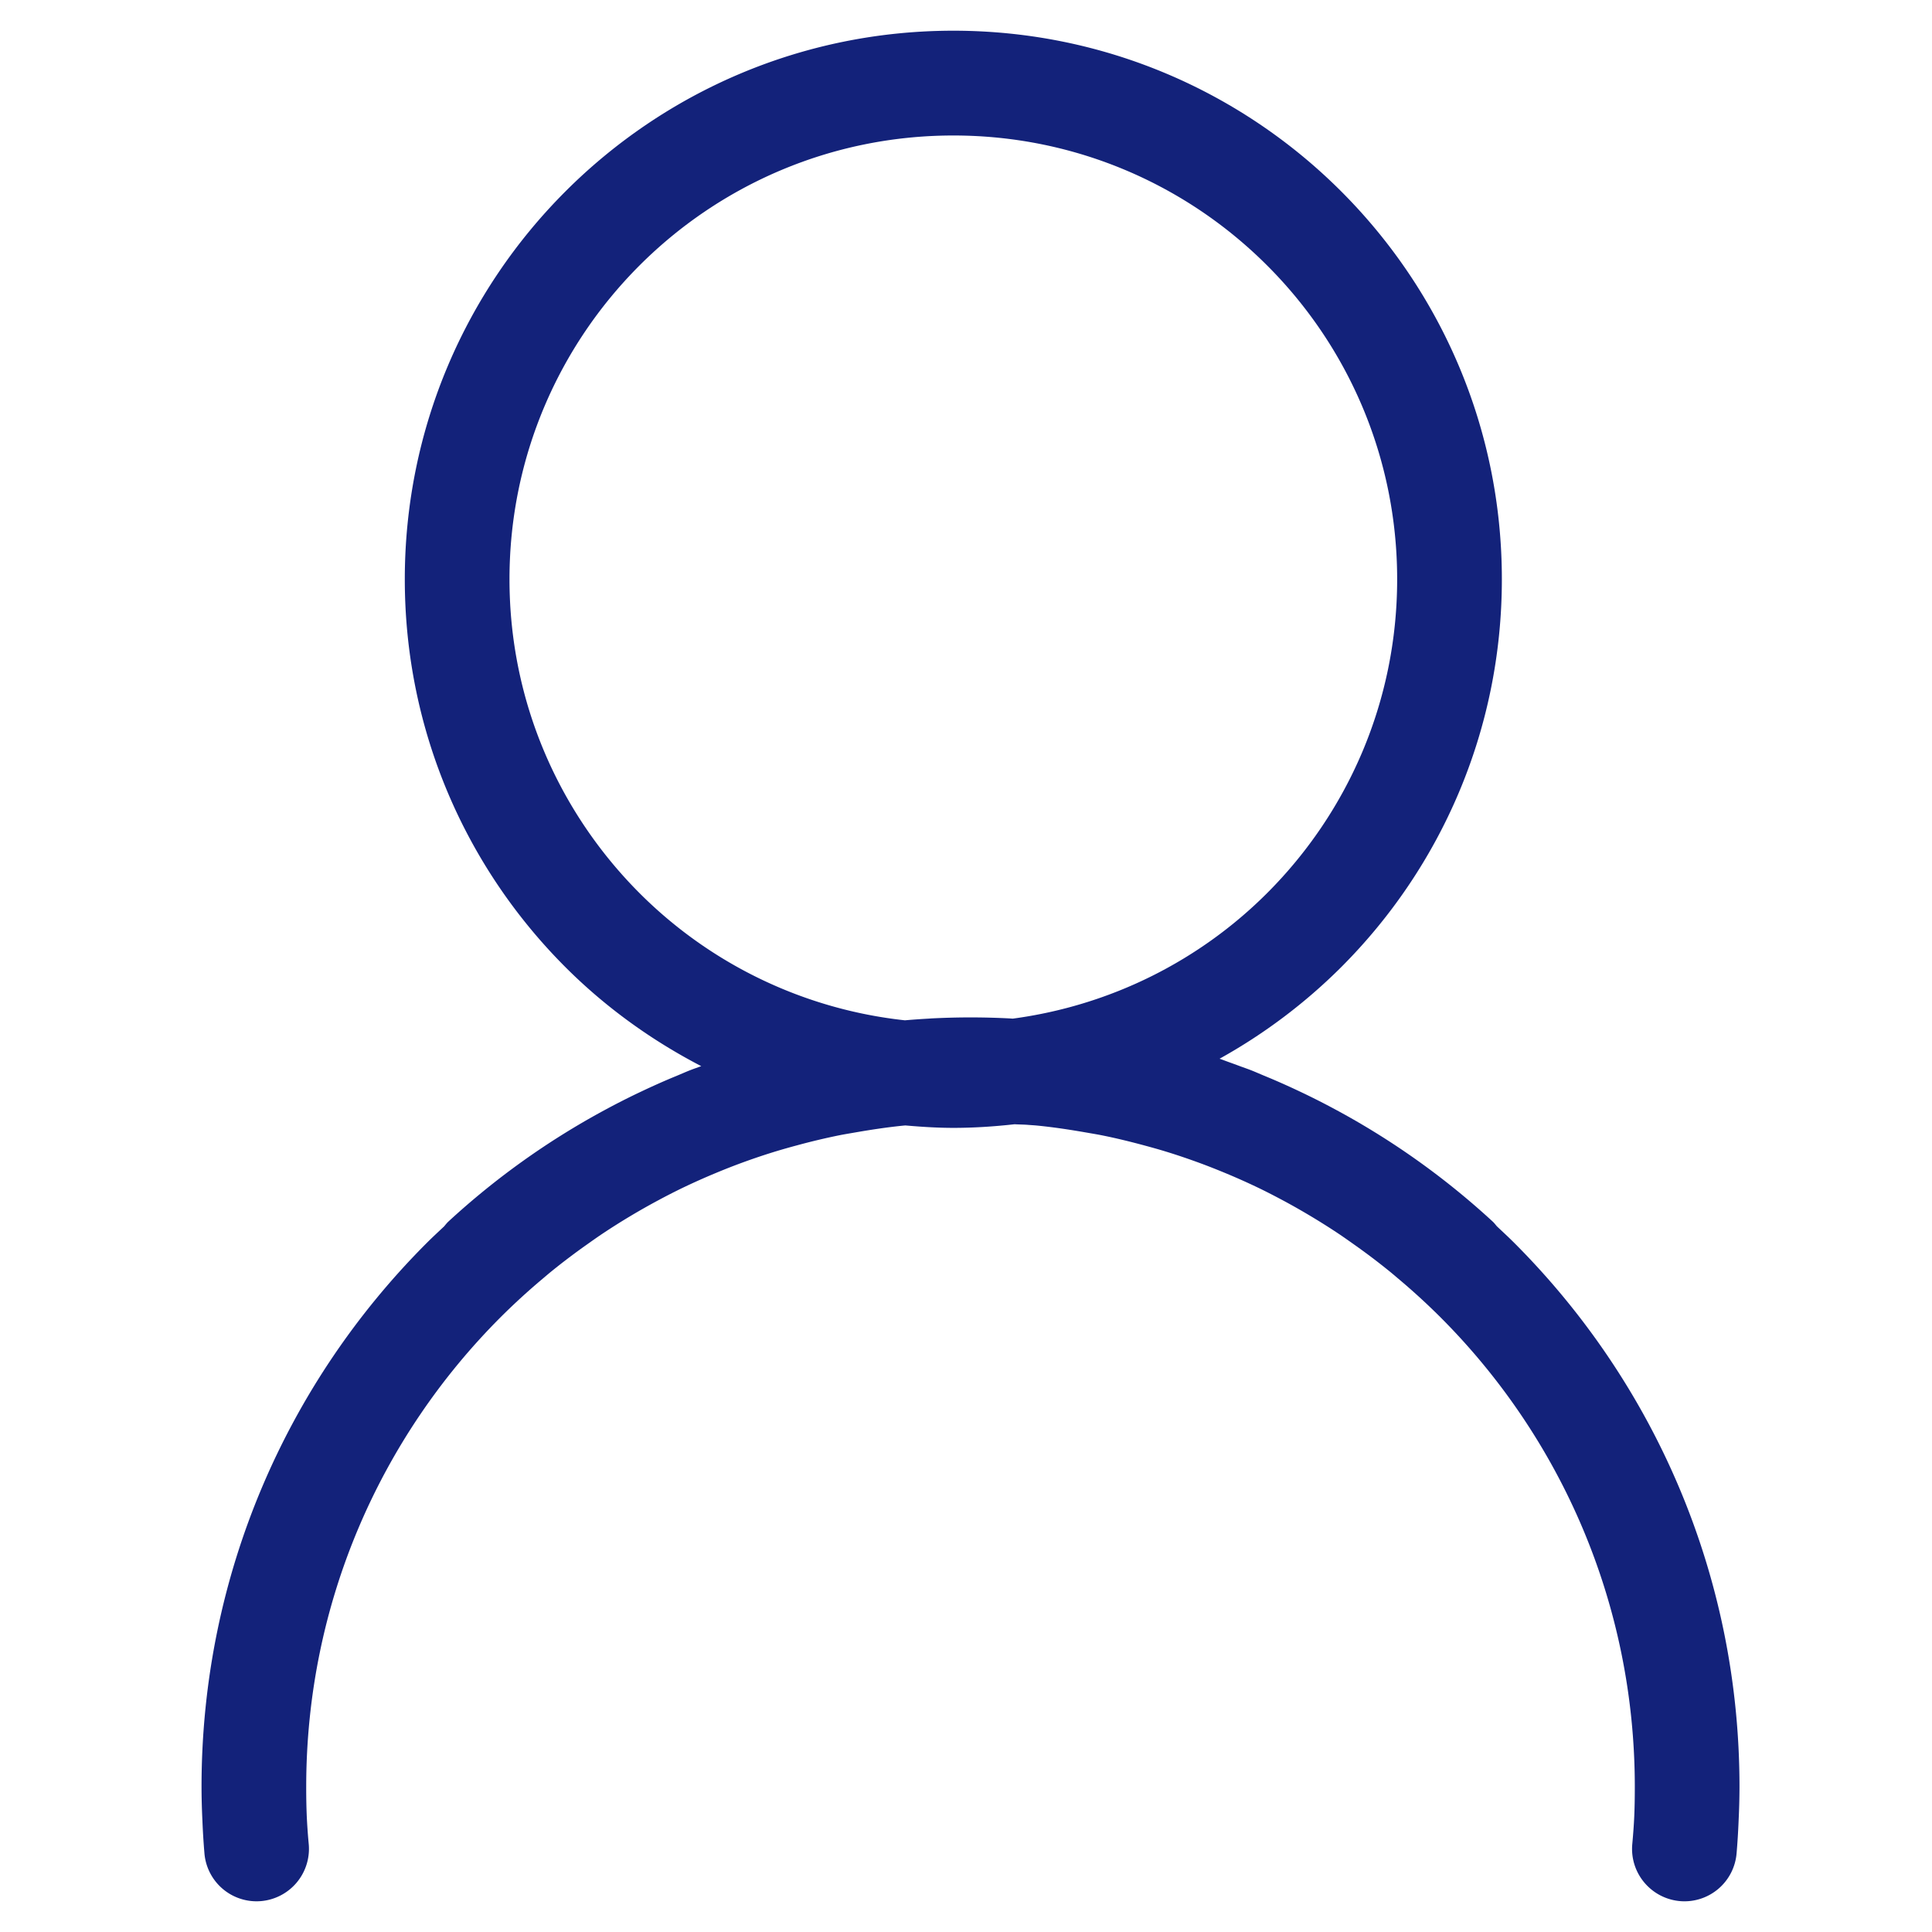 <?xml version="1.0" standalone="no"?><!DOCTYPE svg PUBLIC "-//W3C//DTD SVG 1.1//EN" "http://www.w3.org/Graphics/SVG/1.1/DTD/svg11.dtd"><svg t="1533210373657" class="icon" style="" viewBox="0 0 1024 1024" version="1.1" xmlns="http://www.w3.org/2000/svg" p-id="3634" xmlns:xlink="http://www.w3.org/1999/xlink" width="200" height="200"><defs><style type="text/css"></style></defs><path d="M802.56 658.724c-2.985-2.985-6.093-5.852-9.17-8.745-0.732-0.865-1.403-1.761-2.253-2.545a408.689 408.689 0 0 0-82.442-58.885l-0.343-0.184a407.552 407.552 0 0 0-16.317-8.361c-0.922-0.445-1.853-0.881-2.775-1.321a406.564 406.564 0 0 0-14.275-6.456c-1.654-0.712-3.318-1.393-4.982-2.084-2.345-0.968-4.654-2.012-7.025-2.939-1.915-0.753-3.881-1.403-5.811-2.125-1.894-0.712-3.789-1.403-5.699-2.084-1.695-0.604-3.364-1.27-5.069-1.853a291.809 291.809 0 0 0 64.456-48.527c52.649-52.644 85.161-125.322 85.161-205.599 0-80.276-32.512-152.95-85.161-205.599C658.263 48.84 585.59 16.276 505.313 16.276c-80.333 0-153.006 32.563-205.599 85.161-52.649 52.644-85.161 125.317-85.161 205.599s32.507 152.955 85.156 205.599c21.002 21.007 45.332 38.63 71.962 52.444a0.072 0.072 0 0 1-0.031 0.01c-1.93 0.722-3.896 1.372-5.811 2.125-2.365 0.927-4.675 1.966-7.02 2.934-1.669 0.691-3.338 1.377-4.992 2.089-4.803 2.058-9.554 4.214-14.259 6.451-0.932 0.445-1.864 0.876-2.79 1.326a399.908 399.908 0 0 0-16.297 8.351l-0.364 0.195a408.284 408.284 0 0 0-82.437 58.88c-0.85 0.783-1.526 1.684-2.253 2.545-3.077 2.893-6.185 5.76-9.175 8.745-73.81 73.805-119.424 175.754-119.424 288.317 0 4.705 0.118 10.665 0.456 17.756 0.282 6.973 0.681 12.764 1.075 17.418a27.72 27.72 0 0 0 29.896 25.411 27.802 27.802 0 0 0 25.416-29.957 318.71 318.71 0 0 1-1.08-15.258 359.803 359.803 0 0 1-0.282-15.375c0-97.239 39.429-185.349 103.199-249.057a354.278 354.278 0 0 1 22.047-20.168c1.459-1.229 2.898-2.473 4.372-3.676a350.285 350.285 0 0 1 19.159-14.515c2.857-2.022 5.704-4.05 8.617-5.985a358.712 358.712 0 0 1 29.235-17.48 344.228 344.228 0 0 1 12.396-6.349 358.118 358.118 0 0 1 18.202-8.146 341.074 341.074 0 0 1 31.764-11.448 347.141 347.141 0 0 1 11.075-3.144 350.49 350.49 0 0 1 22.349-5.325c2.78-0.558 5.601-1.009 8.407-1.5 8.586-1.495 17.239-2.816 26.035-3.681 0.241-0.026 0.481-0.031 0.722-0.056 8.397 0.727 16.84 1.285 25.426 1.285 10.988 0 21.796-0.732 32.466-1.92 2.386 0.154 4.818 0.133 7.188 0.338 1.551 0.133 3.123 0.2 4.669 0.353 8.796 0.865 17.449 2.186 26.035 3.681 2.806 0.497 5.622 0.942 8.402 1.5 7.557 1.51 14.986 3.343 22.354 5.325 3.707 1.004 7.414 2.022 11.069 3.144 6.497 1.976 12.892 4.168 19.22 6.502 4.219 1.567 8.397 3.226 12.539 4.946a352.031 352.031 0 0 1 18.212 8.146c4.183 2.028 8.305 4.163 12.396 6.349 4.777 2.55 9.472 5.217 14.111 7.977a356.506 356.506 0 0 1 15.114 9.498c2.934 1.946 5.796 3.988 8.668 6.021a353.07 353.07 0 0 1 19.108 14.479c1.49 1.213 2.944 2.473 4.413 3.712a353.331 353.331 0 0 1 22.016 20.142c63.77 63.708 103.199 151.813 103.199 249.057 0 6.41-0.113 11.52-0.282 15.375-0.169 3.968-0.512 9.073-1.08 15.258-1.249 15.263 10.102 28.652 25.416 29.957a27.725 27.725 0 0 0 29.896-25.411c0.394-4.654 0.799-10.445 1.075-17.418a376.371 376.371 0 0 0 0.456-17.756c0.02-112.568-45.594-214.518-119.404-288.328zM270.039 307.031c0-64.957 26.383-123.791 68.931-166.339 42.547-42.552 101.381-68.879 166.339-68.879 64.957 0 123.735 26.327 166.282 68.879 42.604 42.547 68.931 101.381 68.931 166.339 0 64.957-26.327 123.735-68.931 166.339-35.538 35.543-82.478 59.515-134.81 66.529l-0.097-0.005c-0.563-0.031-1.116-0.092-1.679-0.118a408.141 408.141 0 0 0-20.393-0.527l-0.215 0.005-0.215-0.005c-6.84 0-13.635 0.189-20.393 0.527-0.563 0.031-1.116 0.087-1.679 0.118a402.995 402.995 0 0 0-12.498 0.891 234.496 234.496 0 0 1-140.646-67.41c-42.542-42.609-68.925-101.381-68.925-166.344z" fill="#13227a" p-id="3635"></path></svg>